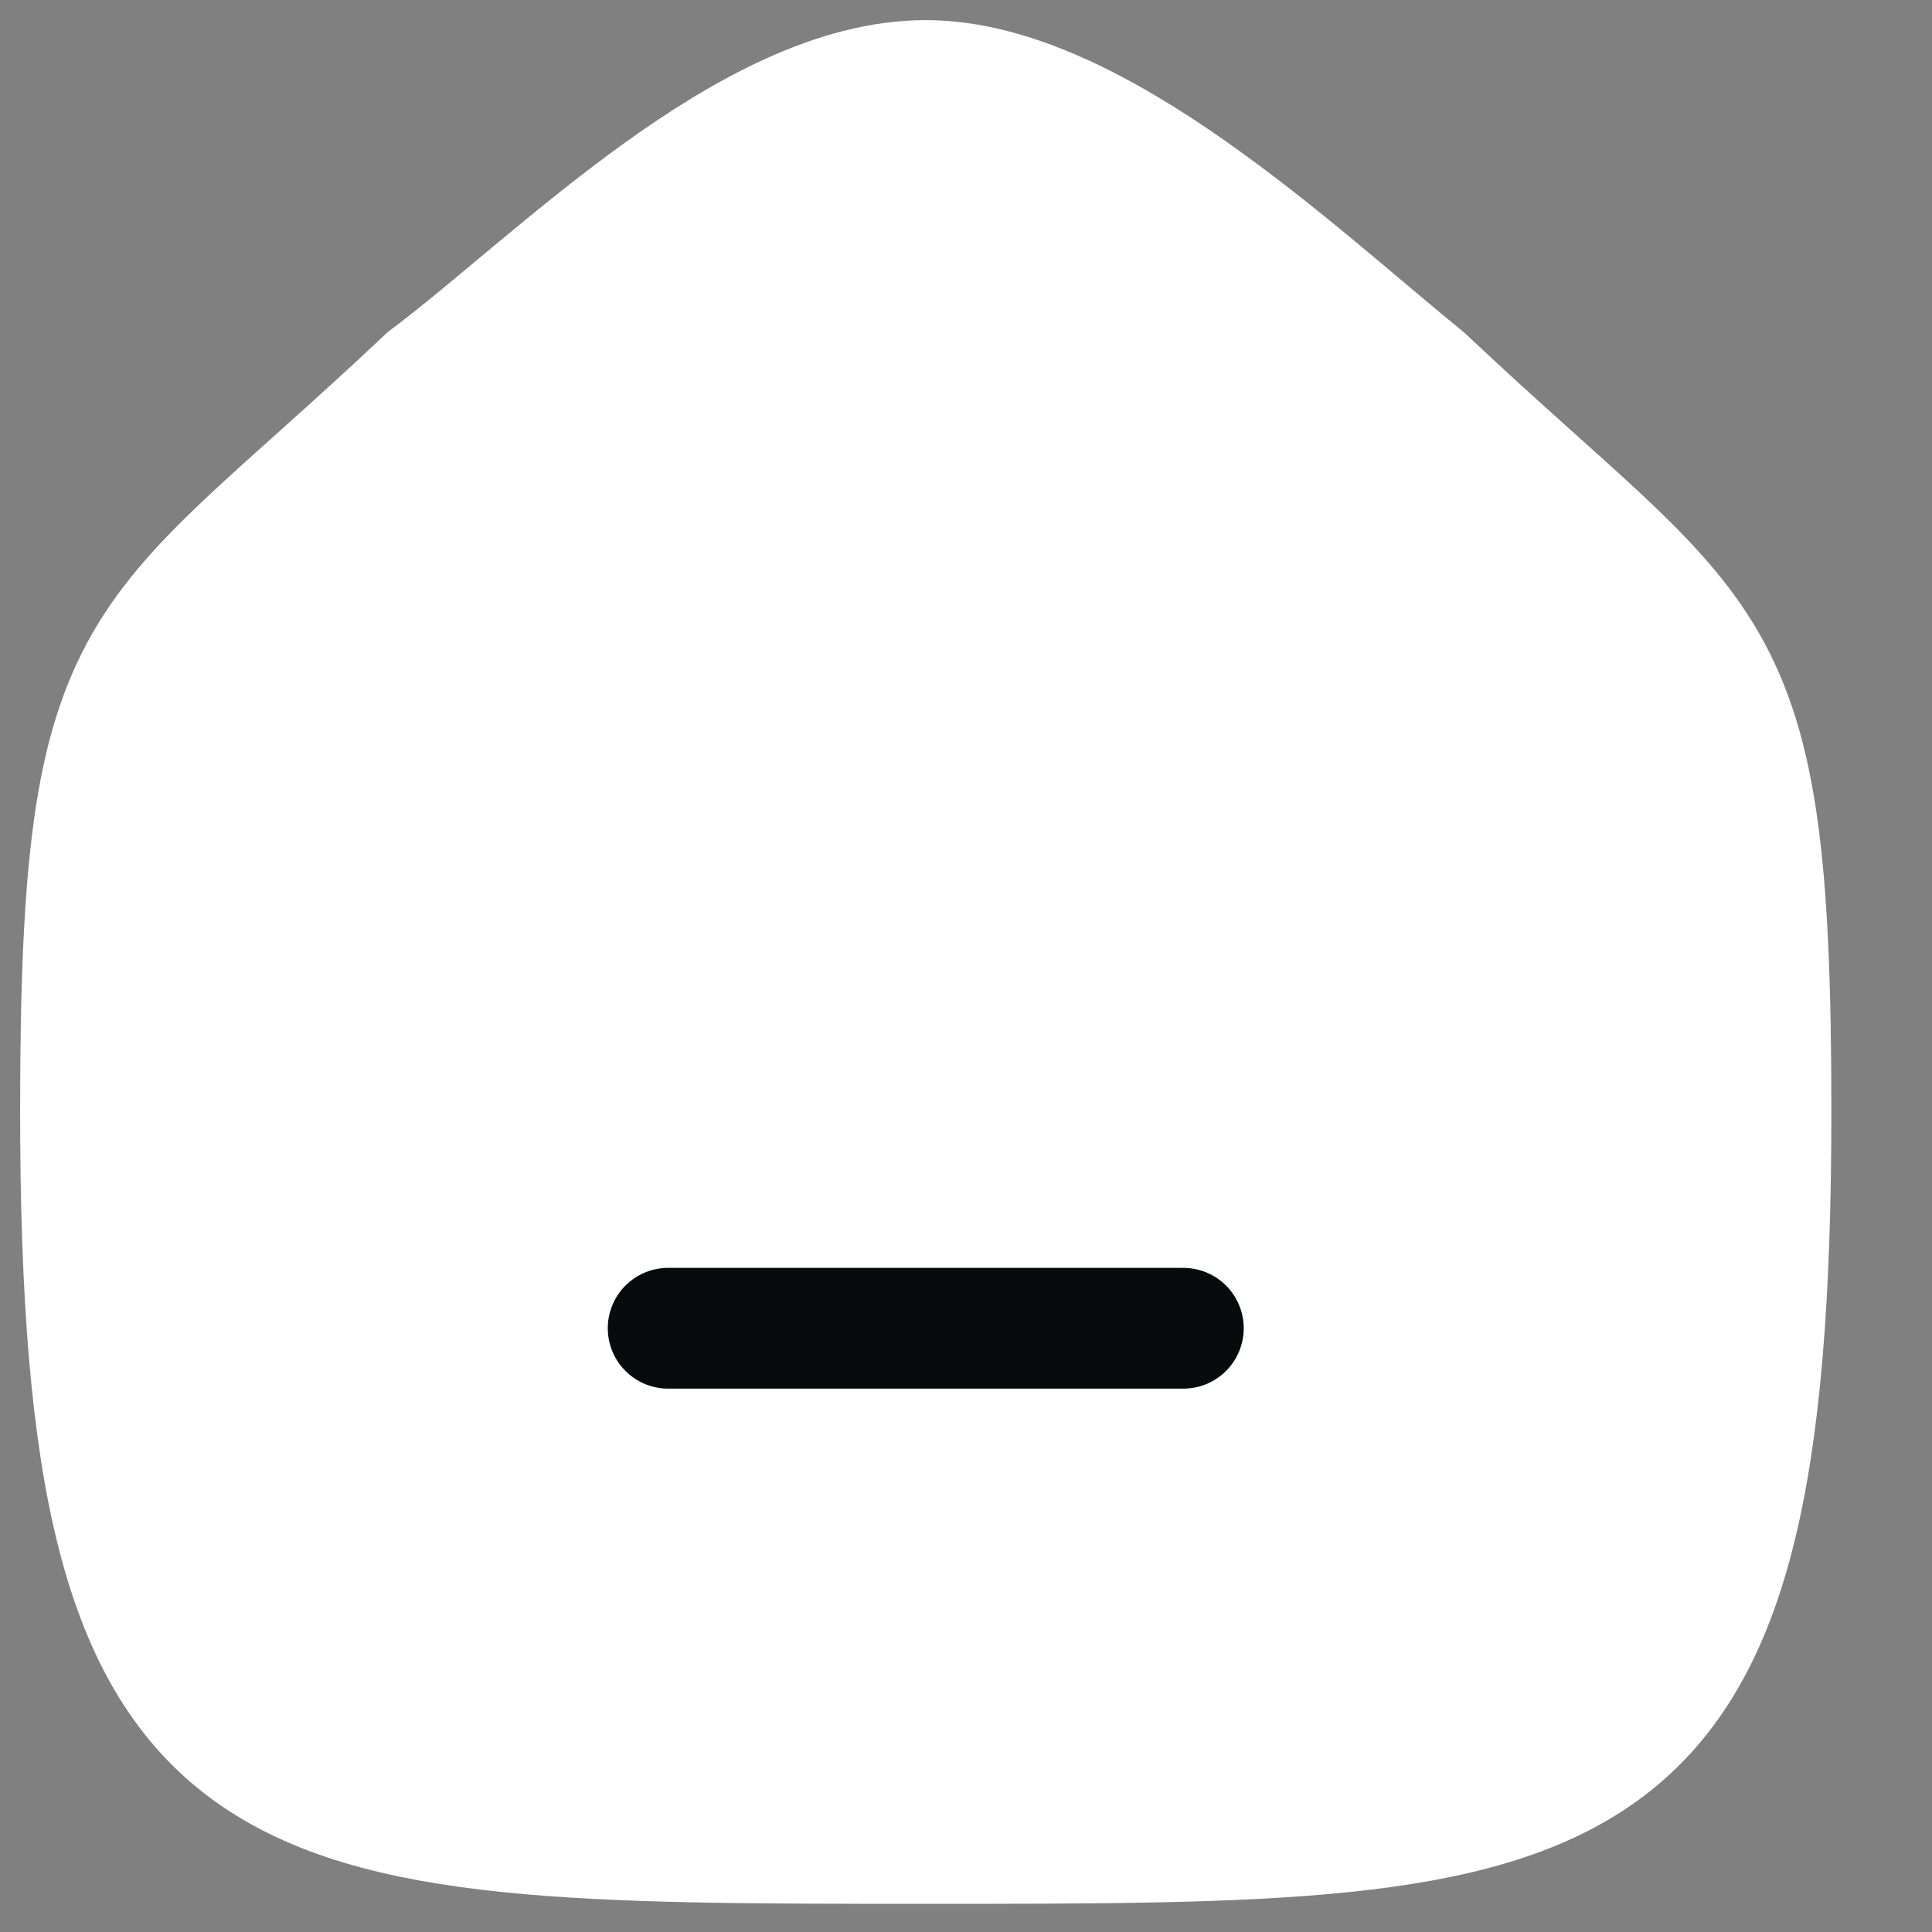 <svg version="1.2" xmlns="http://www.w3.org/2000/svg" viewBox="0 0 24 24" width="24" height="24"><rect x="0" y="0" width="24" height="24" fill="#808080" stroke="none"/><style>.a{fill:#fff;stroke:#fff;stroke-linecap:round;stroke-linejoin:round;stroke-width:1.5}.b{fill:none;stroke:#090a0b;stroke-linecap:round;stroke-linejoin:round;stroke-width:1.5}</style><path class="a" d="m1 13.8c0-6.1 0.7-5.7 4.3-9.1 1.6-1.2 4-3.7 6.2-3.7 2.1 0 4.6 2.4 6.2 3.7 3.6 3.4 4.3 3 4.3 9.1 0 9.1-2.1 9.1-10.5 9.1-8.4 0-10.5 0-10.5-9.1z"/><path class="b" d="m8.3 16.5h6.4"/></svg>